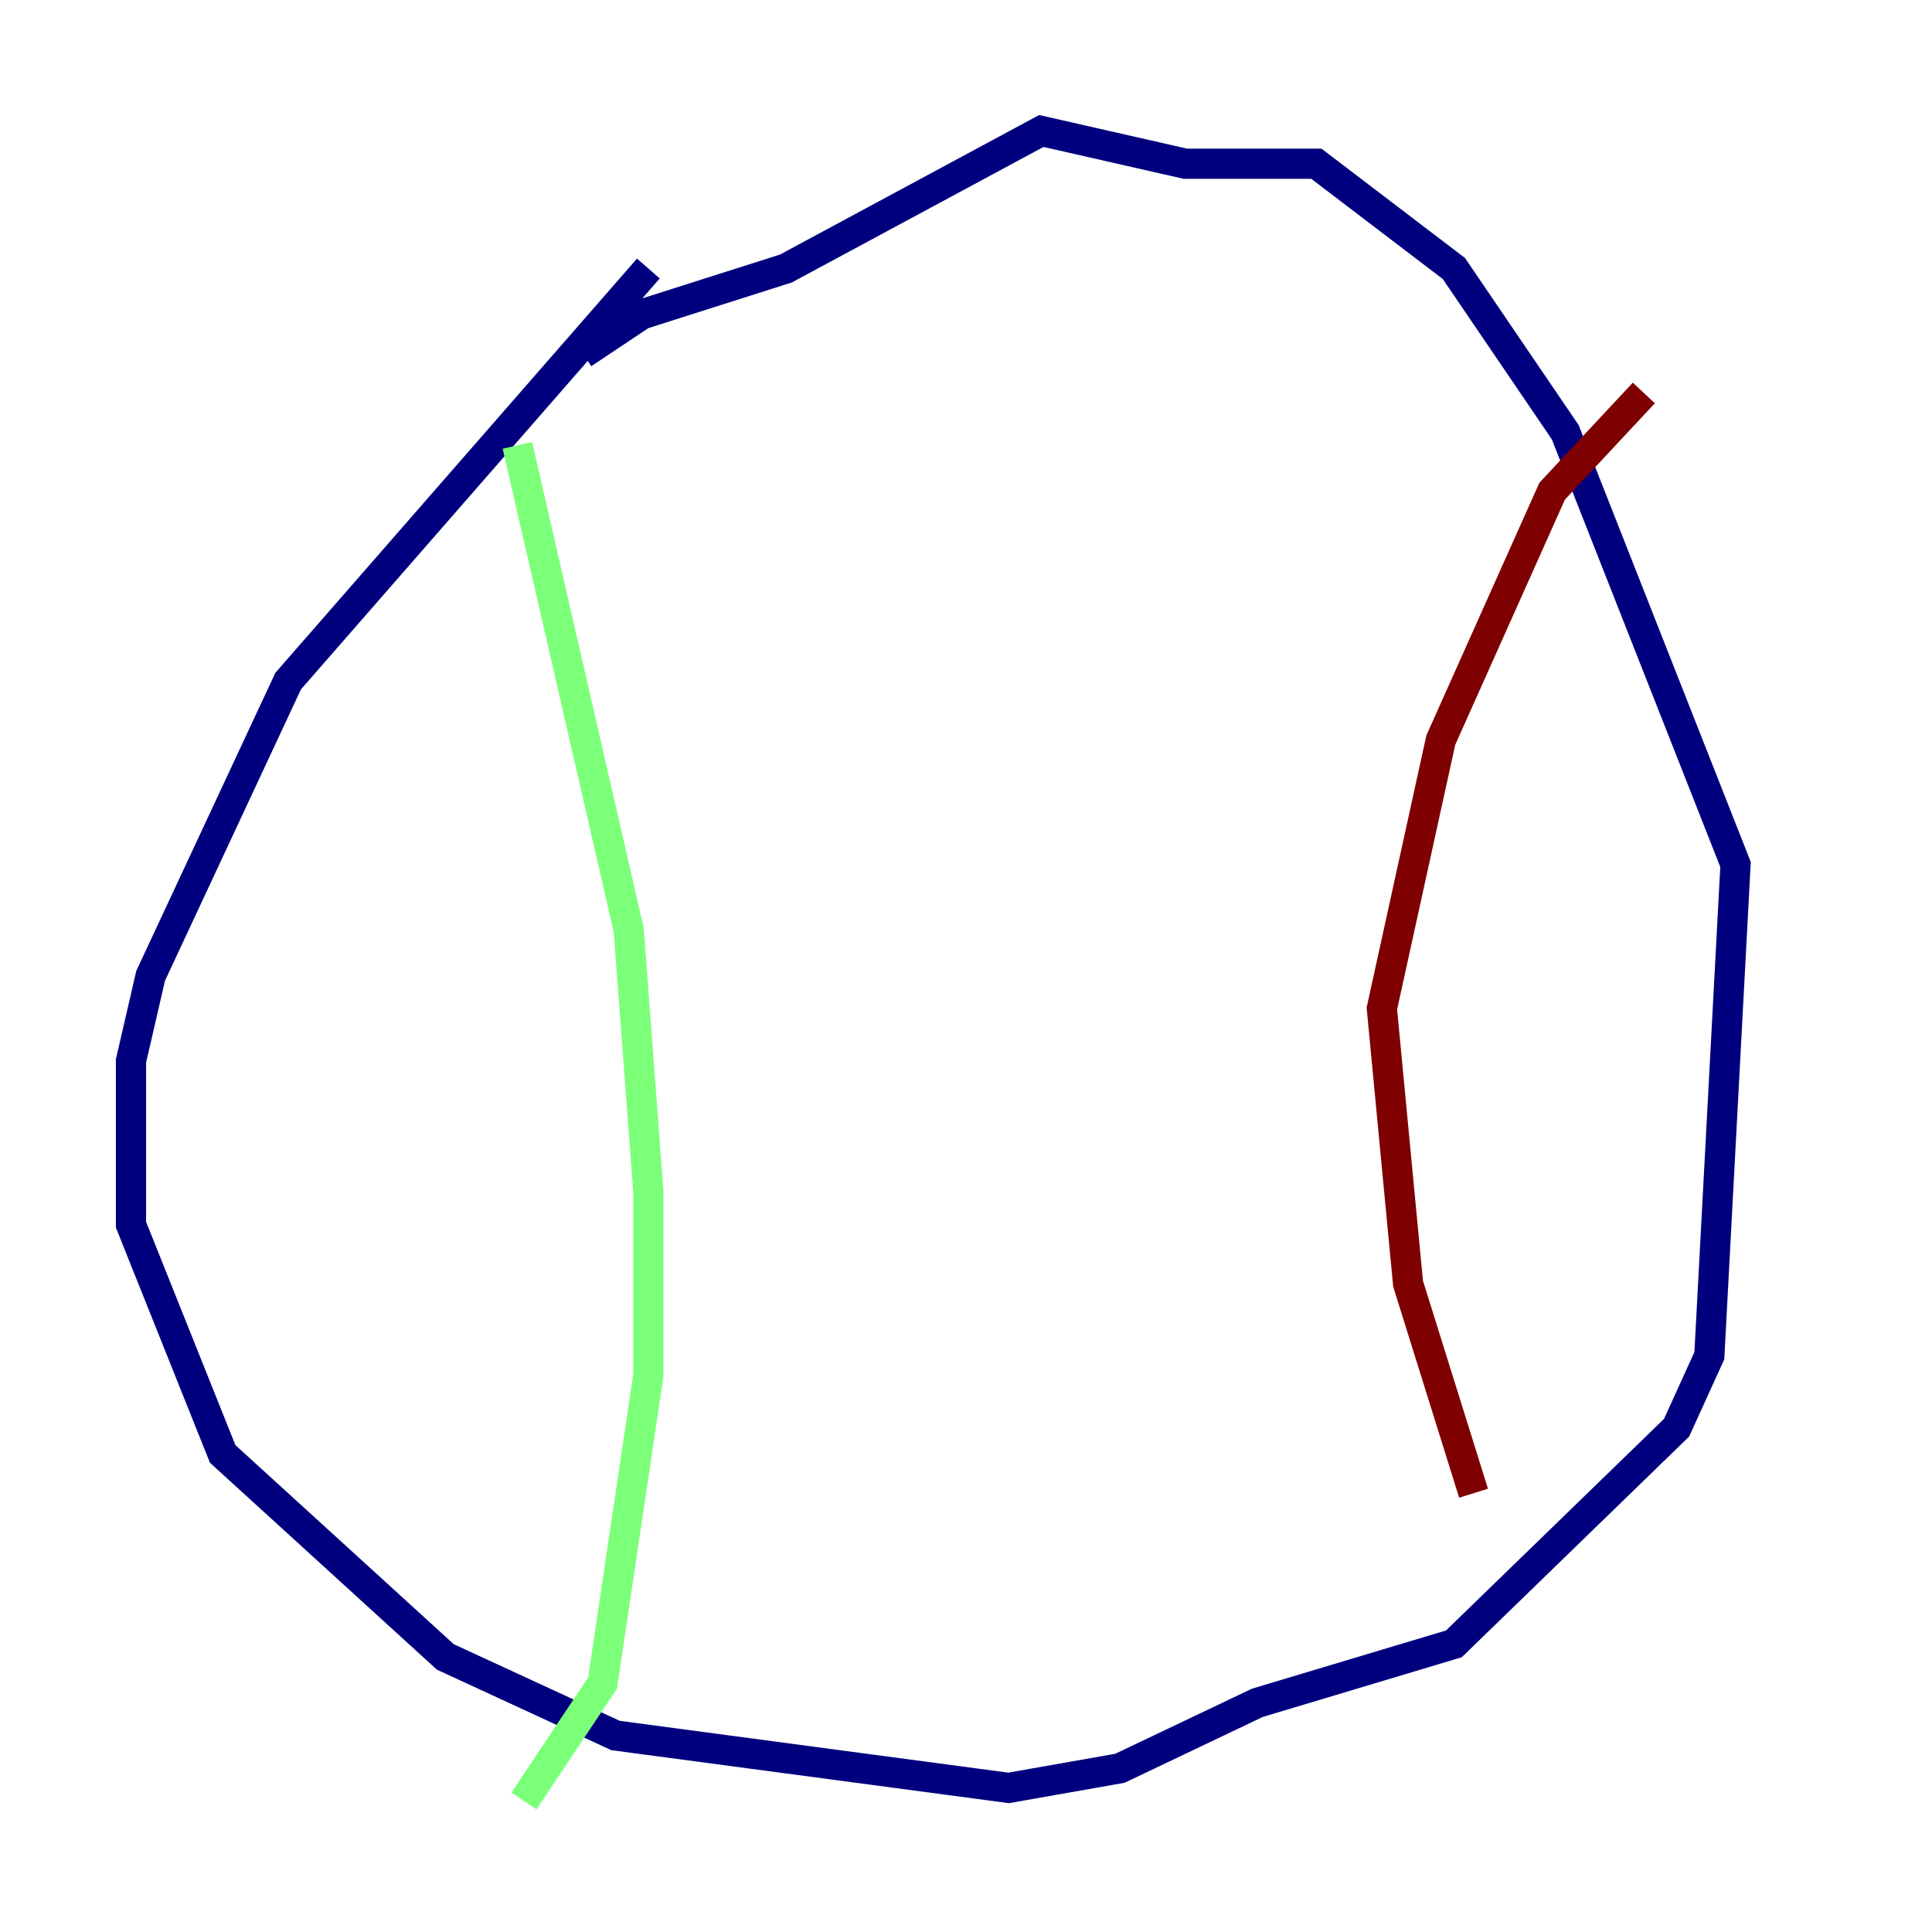 <?xml version="1.0" encoding="utf-8" ?>
<svg baseProfile="tiny" height="128" version="1.2" viewBox="0,0,128,128" width="128" xmlns="http://www.w3.org/2000/svg" xmlns:ev="http://www.w3.org/2001/xml-events" xmlns:xlink="http://www.w3.org/1999/xlink"><defs /><polyline fill="none" points="42.956,17.79 19.091,45.125 9.98,64.651 8.678,70.291 8.678,81.139 14.752,96.325 29.505,109.776 40.786,114.983 66.82,118.454 74.197,117.153 83.308,112.814 96.325,108.909 111.078,94.59 113.248,89.817 114.983,57.275 103.702,28.637 96.325,17.79 87.214,10.848 78.536,10.848 68.99,8.678 52.068,17.79 42.522,20.827 38.617,23.43" stroke="#00007f" stroke-width="2" /><polyline fill="none" points="34.278,29.505 41.654,61.614 42.956,78.969 42.956,91.119 39.919,111.512 34.712,119.322" stroke="#7cff79" stroke-width="2" /><polyline fill="none" points="108.909,26.034 102.834,32.542 95.458,49.031 91.552,66.82 93.288,85.044 97.627,98.929" stroke="#7f0000" stroke-width="2" /></svg>